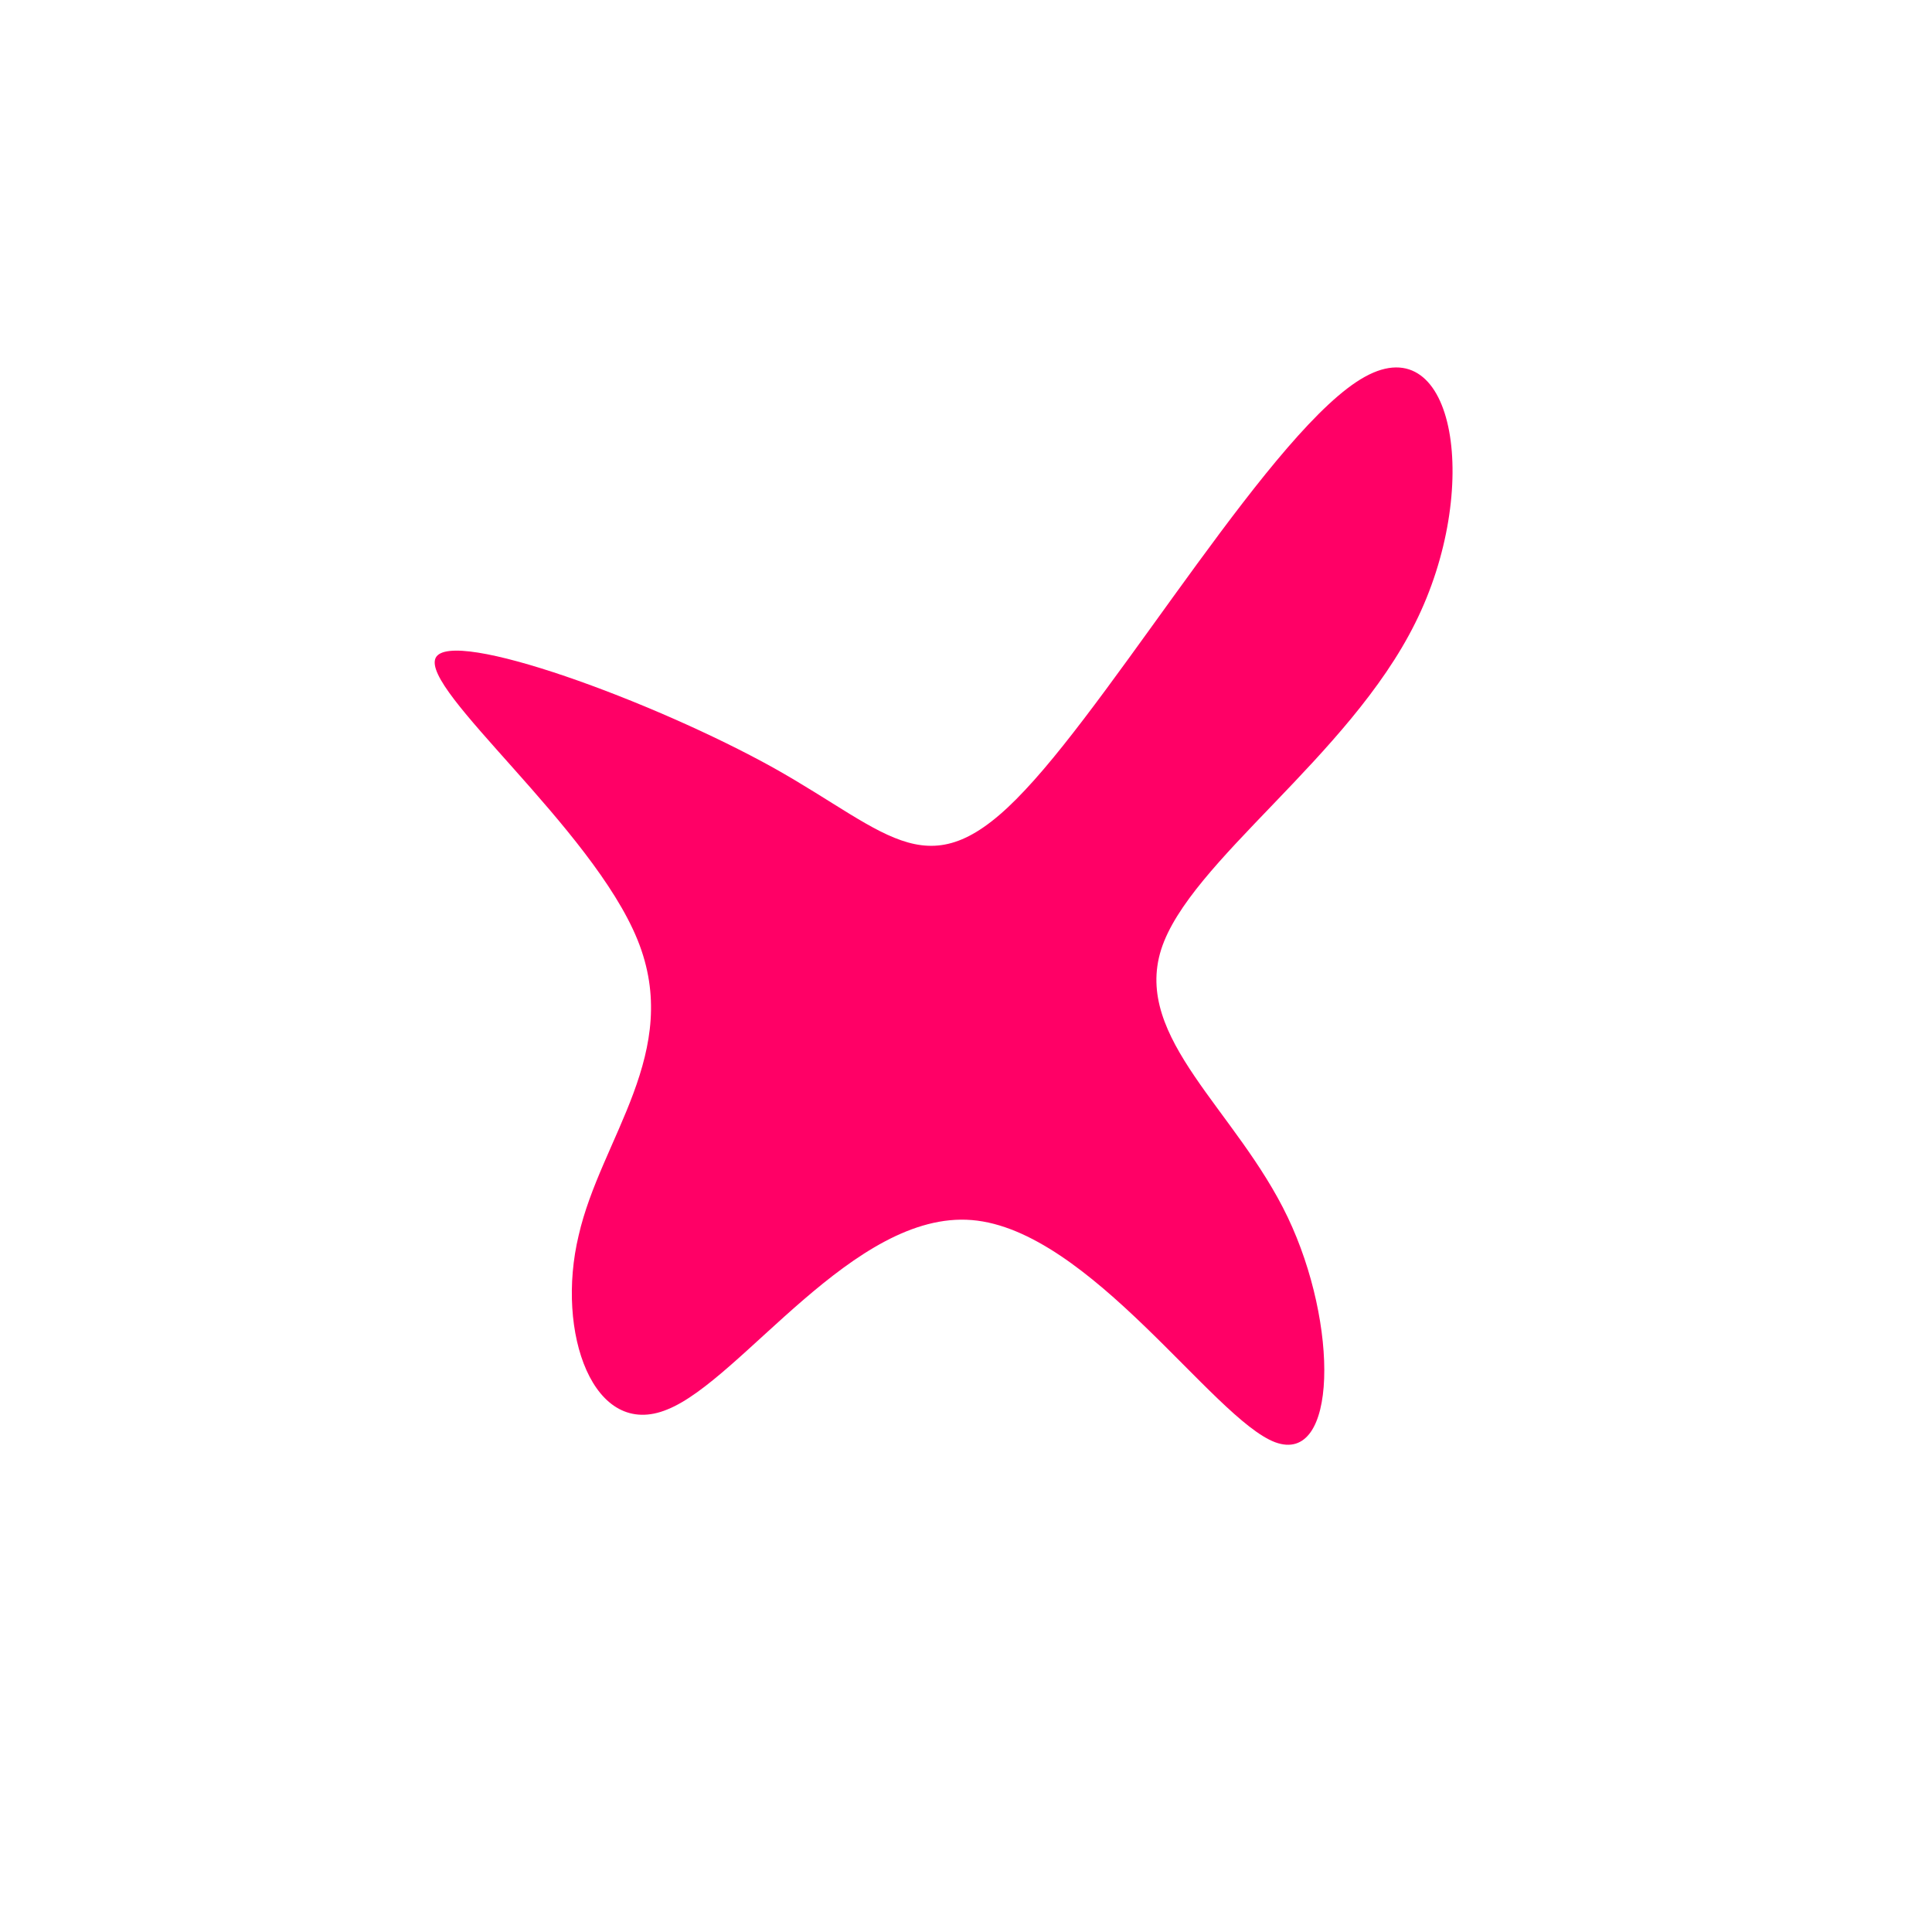 <svg viewBox="0 0 200 200" xmlns="http://www.w3.org/2000/svg">
    <path fill="#FF0066"
        d="M41.3,-61C50.7,-66.2,53.4,-49.3,46.5,-35.5C39.6,-21.6,23.1,-10.8,20.2,-1.7C17.3,7.5,28,14.9,33.3,26C38.6,37.1,38.5,51.7,32,49.3C25.6,46.9,12.8,27.3,0.6,26.3C-11.6,25.3,-23.2,42.8,-30.9,45.9C-38.6,49.1,-42.5,37.9,-40.1,27.9C-37.8,17.8,-29.3,8.9,-34,-2.7C-38.7,-14.3,-56.5,-28.6,-54.9,-31.9C-53.3,-35.1,-32.3,-27.4,-19.9,-20.5C-7.6,-13.6,-3.8,-7.6,6.1,-18.2C16,-28.7,32,-55.9,41.3,-61Z"
        transform="translate(100 100)" />
</svg>